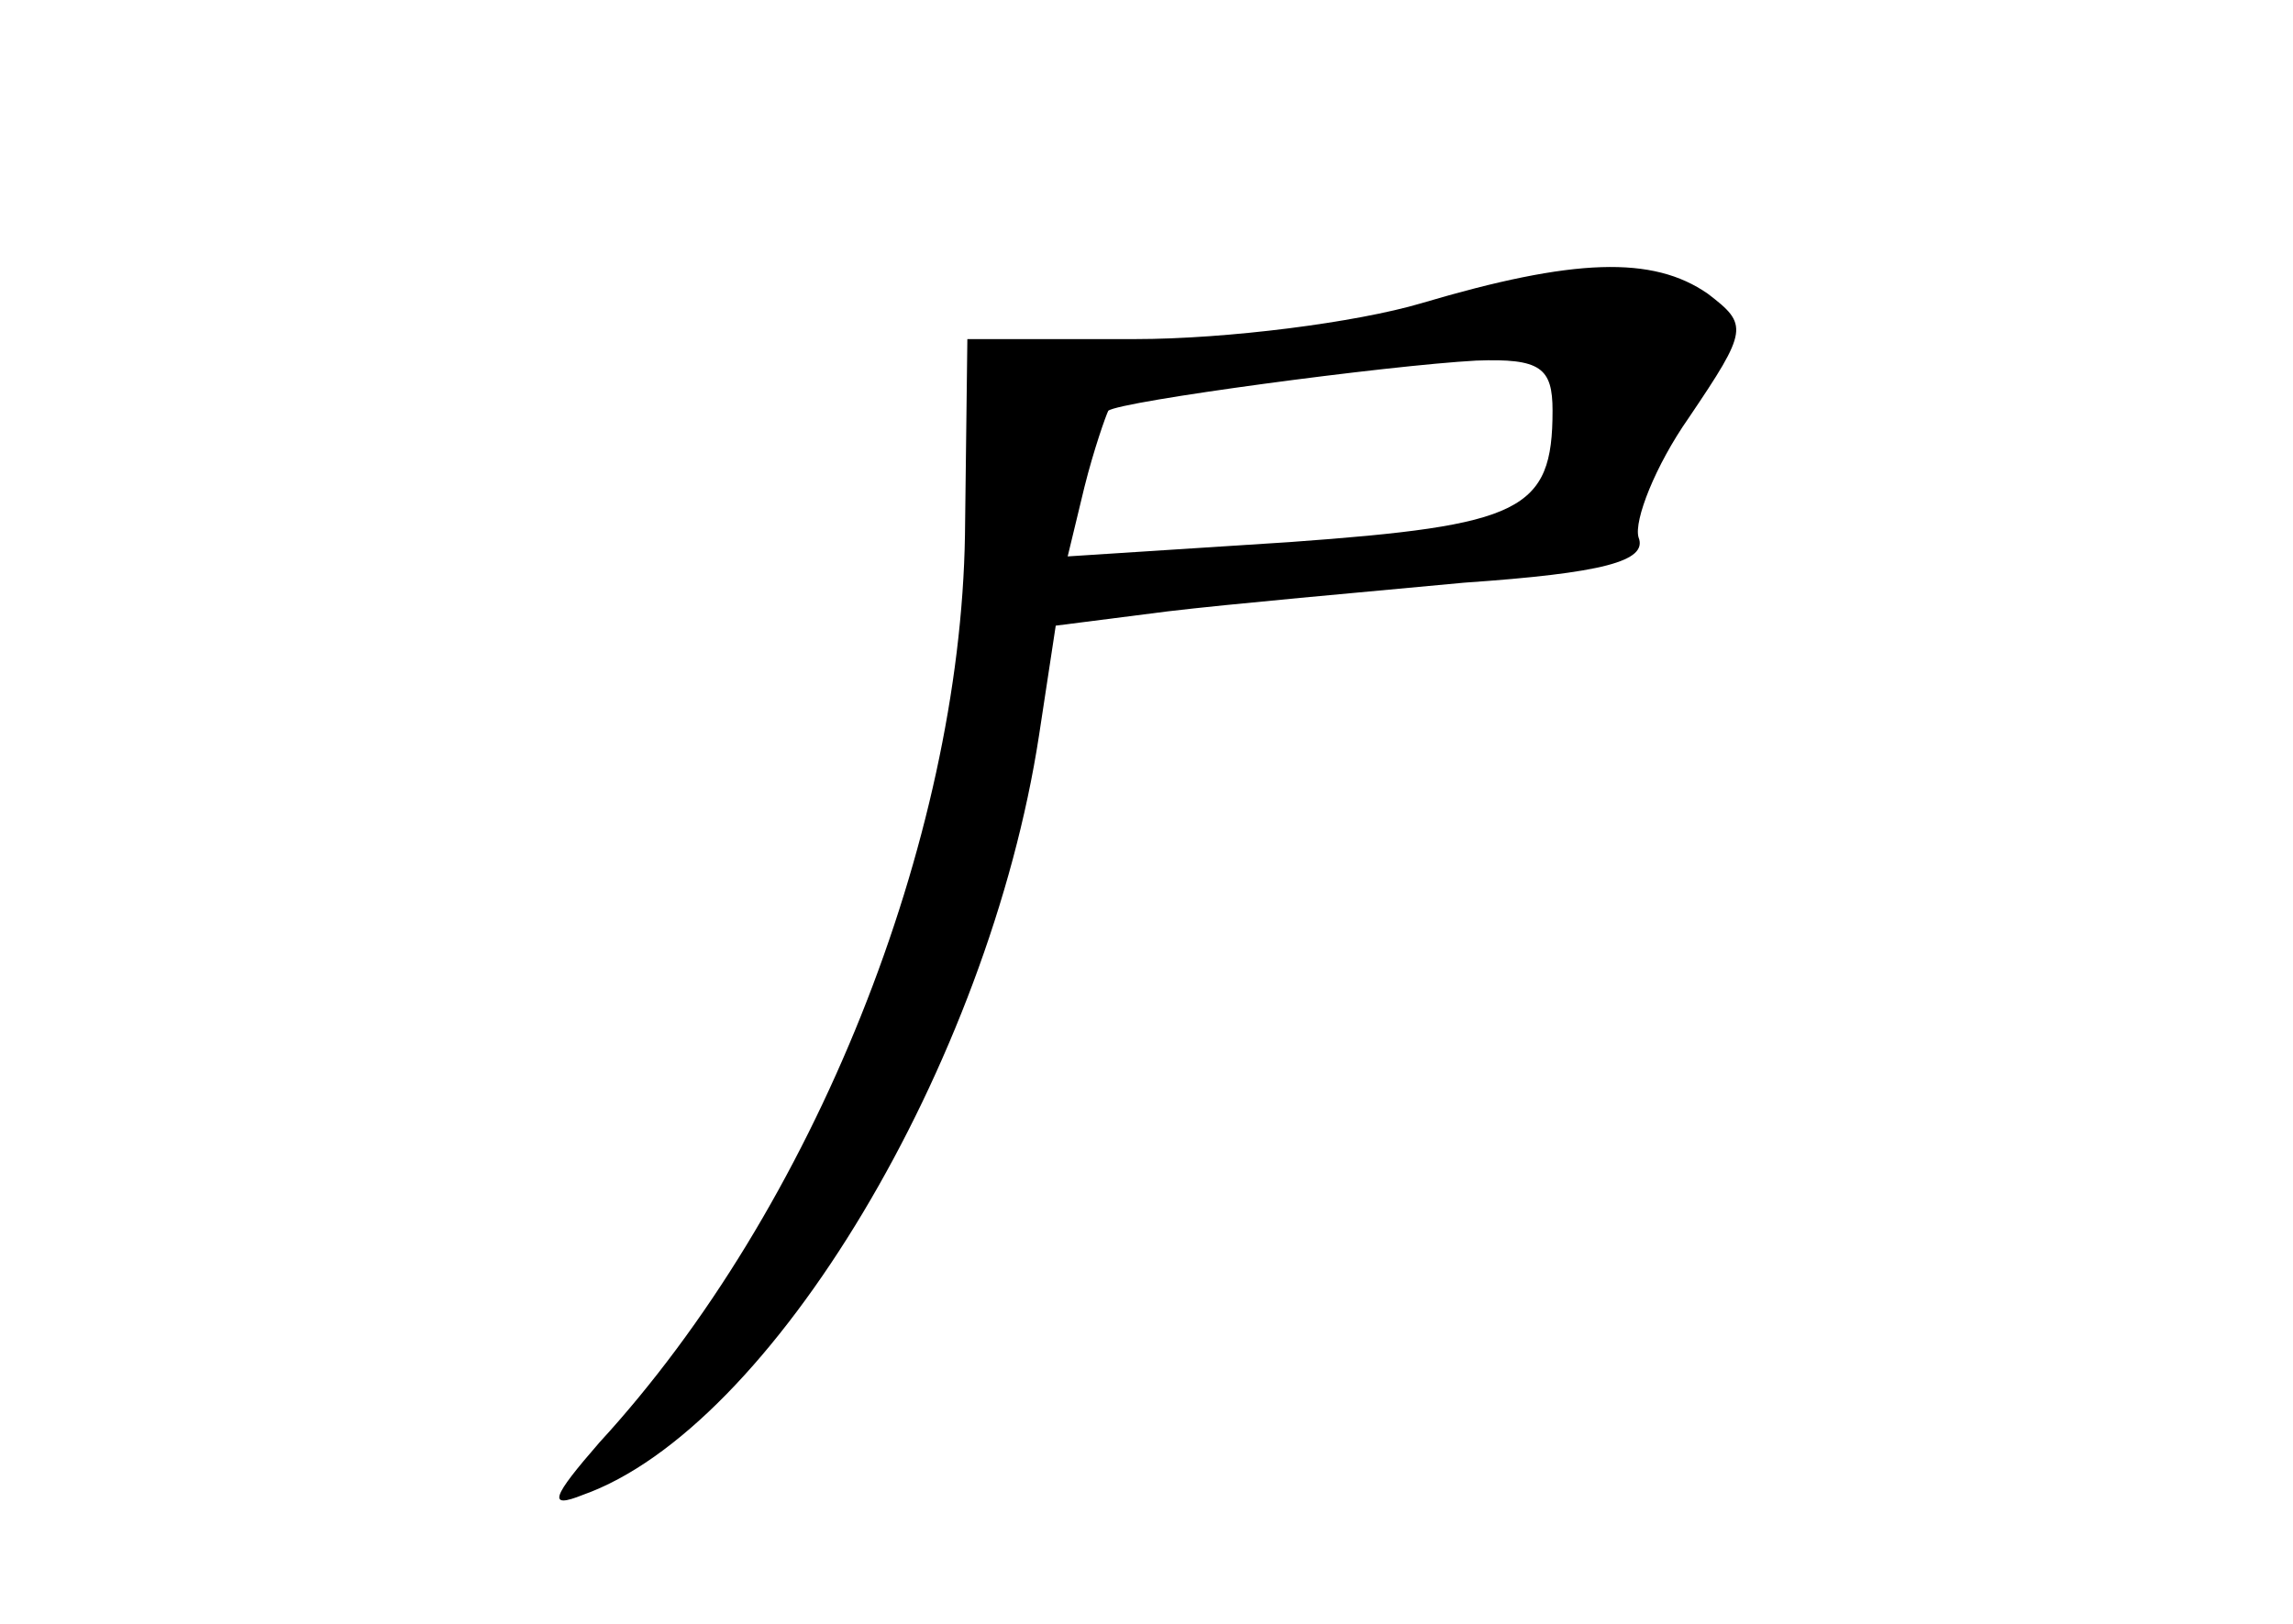 <?xml version="1.0" standalone="no"?>
<!DOCTYPE svg PUBLIC "-//W3C//DTD SVG 20010904//EN"
 "http://www.w3.org/TR/2001/REC-SVG-20010904/DTD/svg10.dtd">
<svg version="1.0" xmlns="http://www.w3.org/2000/svg"
 width="96pt" height="68pt" viewBox="0 0 96 68"
 preserveAspectRatio="xMidYMid meet">
<g transform="translate(0,68) scale(0.1,-0.1)"
fill="#000000" stroke="none">
<path d="M595 553 c-27 -8 -81 -15 -120 -15 l-70 0 -1 -82 c-2 -128 -63 -282
-153 -380 -20 -23 -22 -28 -7 -22 79 28 170 181 191 318 l7 46 47 6 c25 3 81
8 124 12 58 4 77 9 73 19 -2 7 7 30 21 50 25 37 25 39 8 52 -23 16 -56 15
-120 -4z m55 -45 c0 -42 -13 -48 -110 -55 l-93 -6 7 29 c4 16 9 30 10 32 5 4
117 19 154 21 27 1 32 -3 32 -21z"/>
</g>
</svg>
